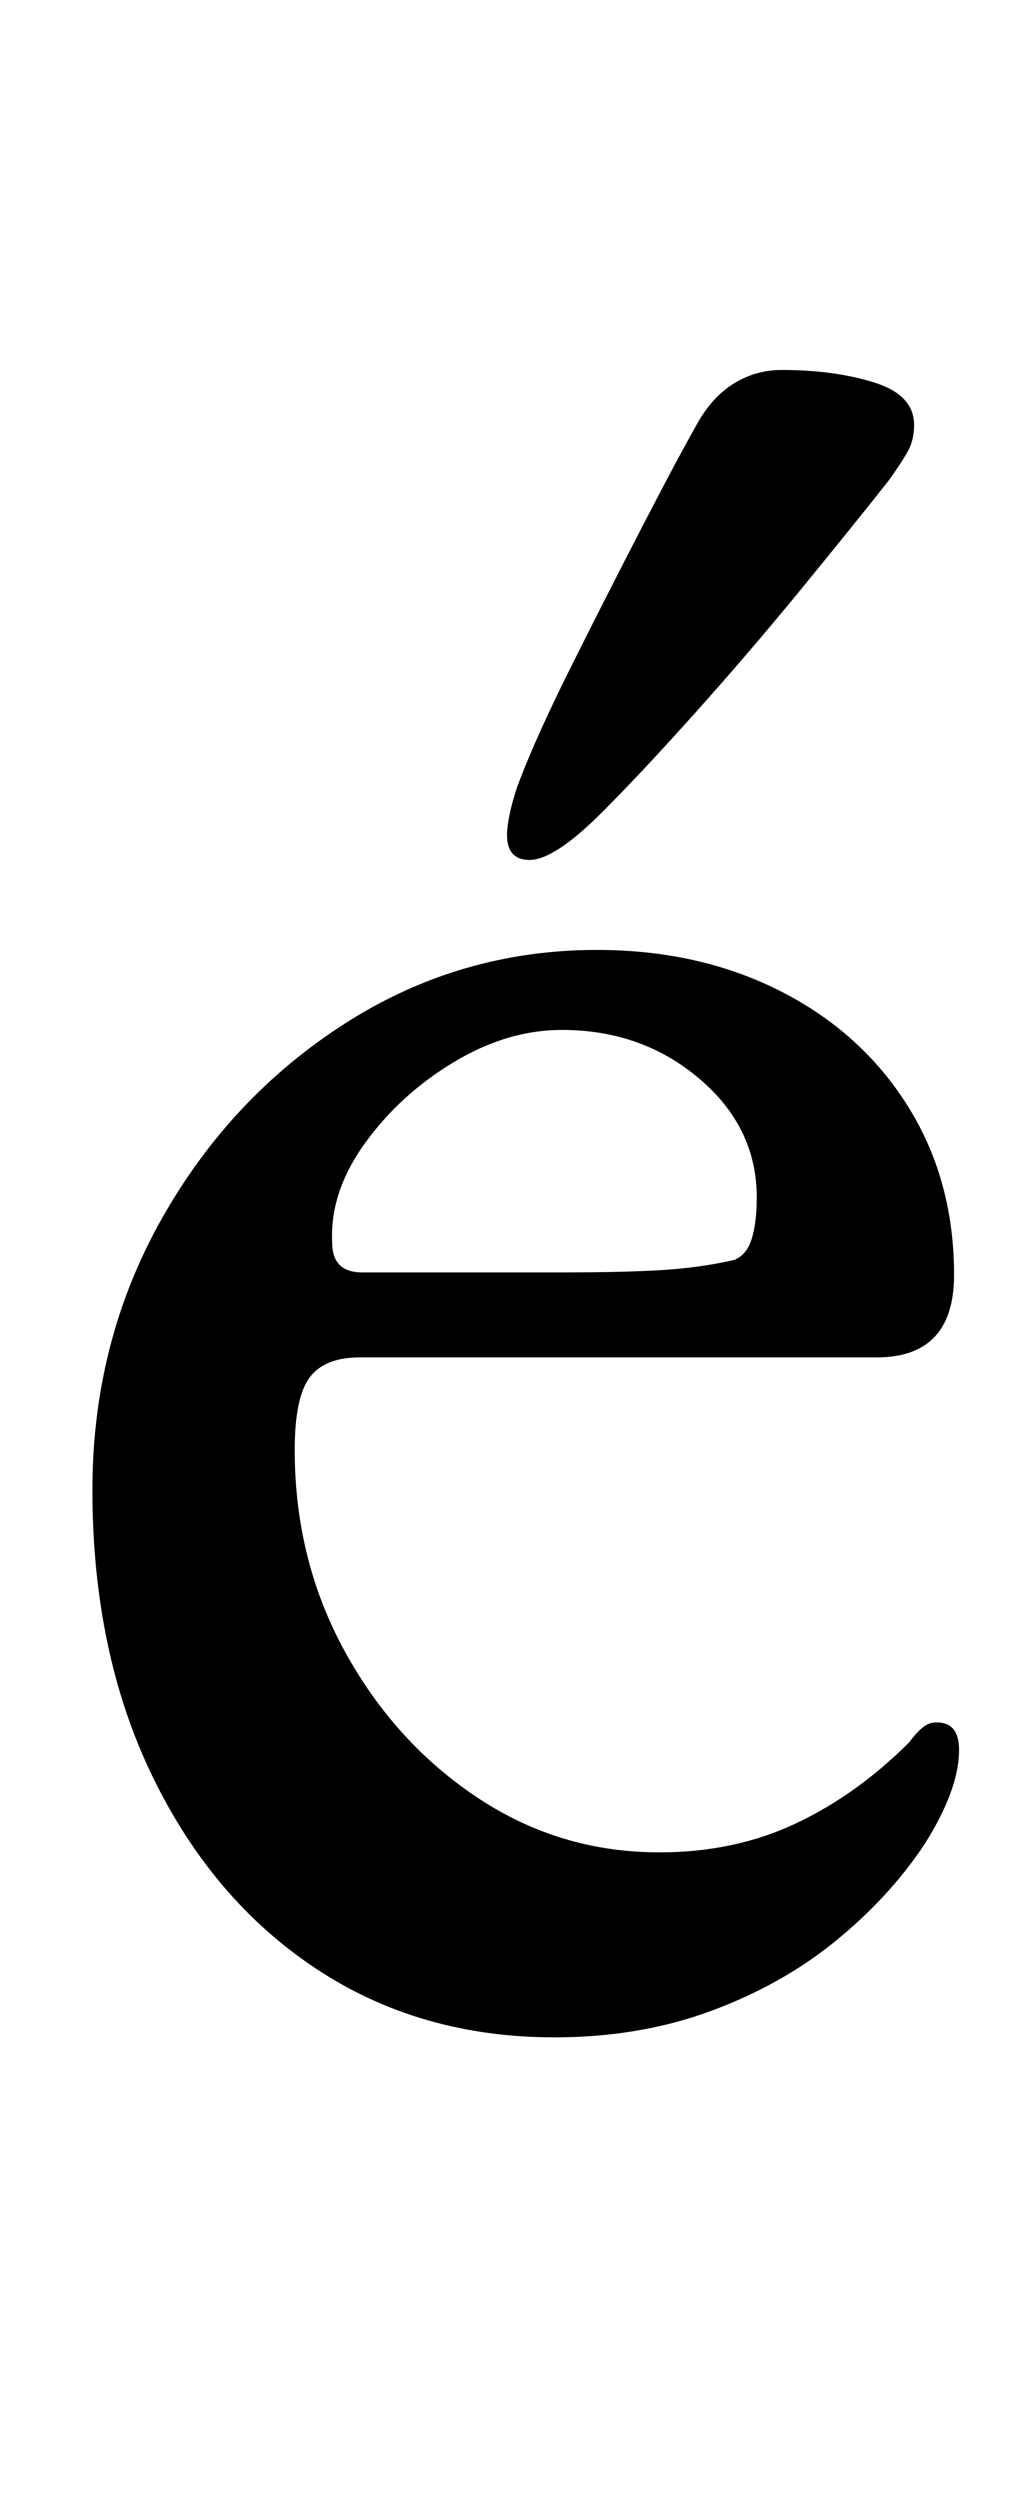 <?xml version="1.0" standalone="no"?>
<!DOCTYPE svg PUBLIC "-//W3C//DTD SVG 1.1//EN" "http://www.w3.org/Graphics/SVG/1.1/DTD/svg11.dtd" >
<svg xmlns="http://www.w3.org/2000/svg" xmlns:xlink="http://www.w3.org/1999/xlink" version="1.1" viewBox="-10 0 410 1000">
  <g transform="matrix(1 0 0 -1 0 800)">
   <path fill="currentColor"
d="M212 -15q-54 0 -95.5 27.5t-65.5 77t-24 114.5q0 59 27.5 108t73.5 78.5t101 29.5q41 0 73.5 -16.5t51 -46t18.5 -67.5q0 -33 -31 -33h-207q-14 0 -20 -8t-6 -29q0 -44 20 -80.5t53 -58.5t73 -22q30 0 54.5 11.5t45.5 32.5q3 4 5.5 6t5.5 2q9 0 9 -11q0 -16 -14 -38
q-14 -21 -35.5 -38.5t-50 -28t-62.5 -10.5zM135 291h80q26 0 41 1t28 4q5 2 7 8.5t2 16.5q0 28 -23 47.5t-55 19.5q-22 0 -43.5 -13t-35.5 -32.5t-13 -39.5q0 -12 12 -12zM202 456q-9 0 -9 10q0 3 1 8t3 11q7 19 21.5 48t29 57t22.5 42q6 10 14.5 15t18.5 5q21 0 37 -5
t16 -17q0 -6 -2.5 -10.5t-7.5 -11.5q-15 -19 -35.5 -44t-42 -49t-37.5 -40q-19 -19 -29 -19z" />
  </g>

</svg>
